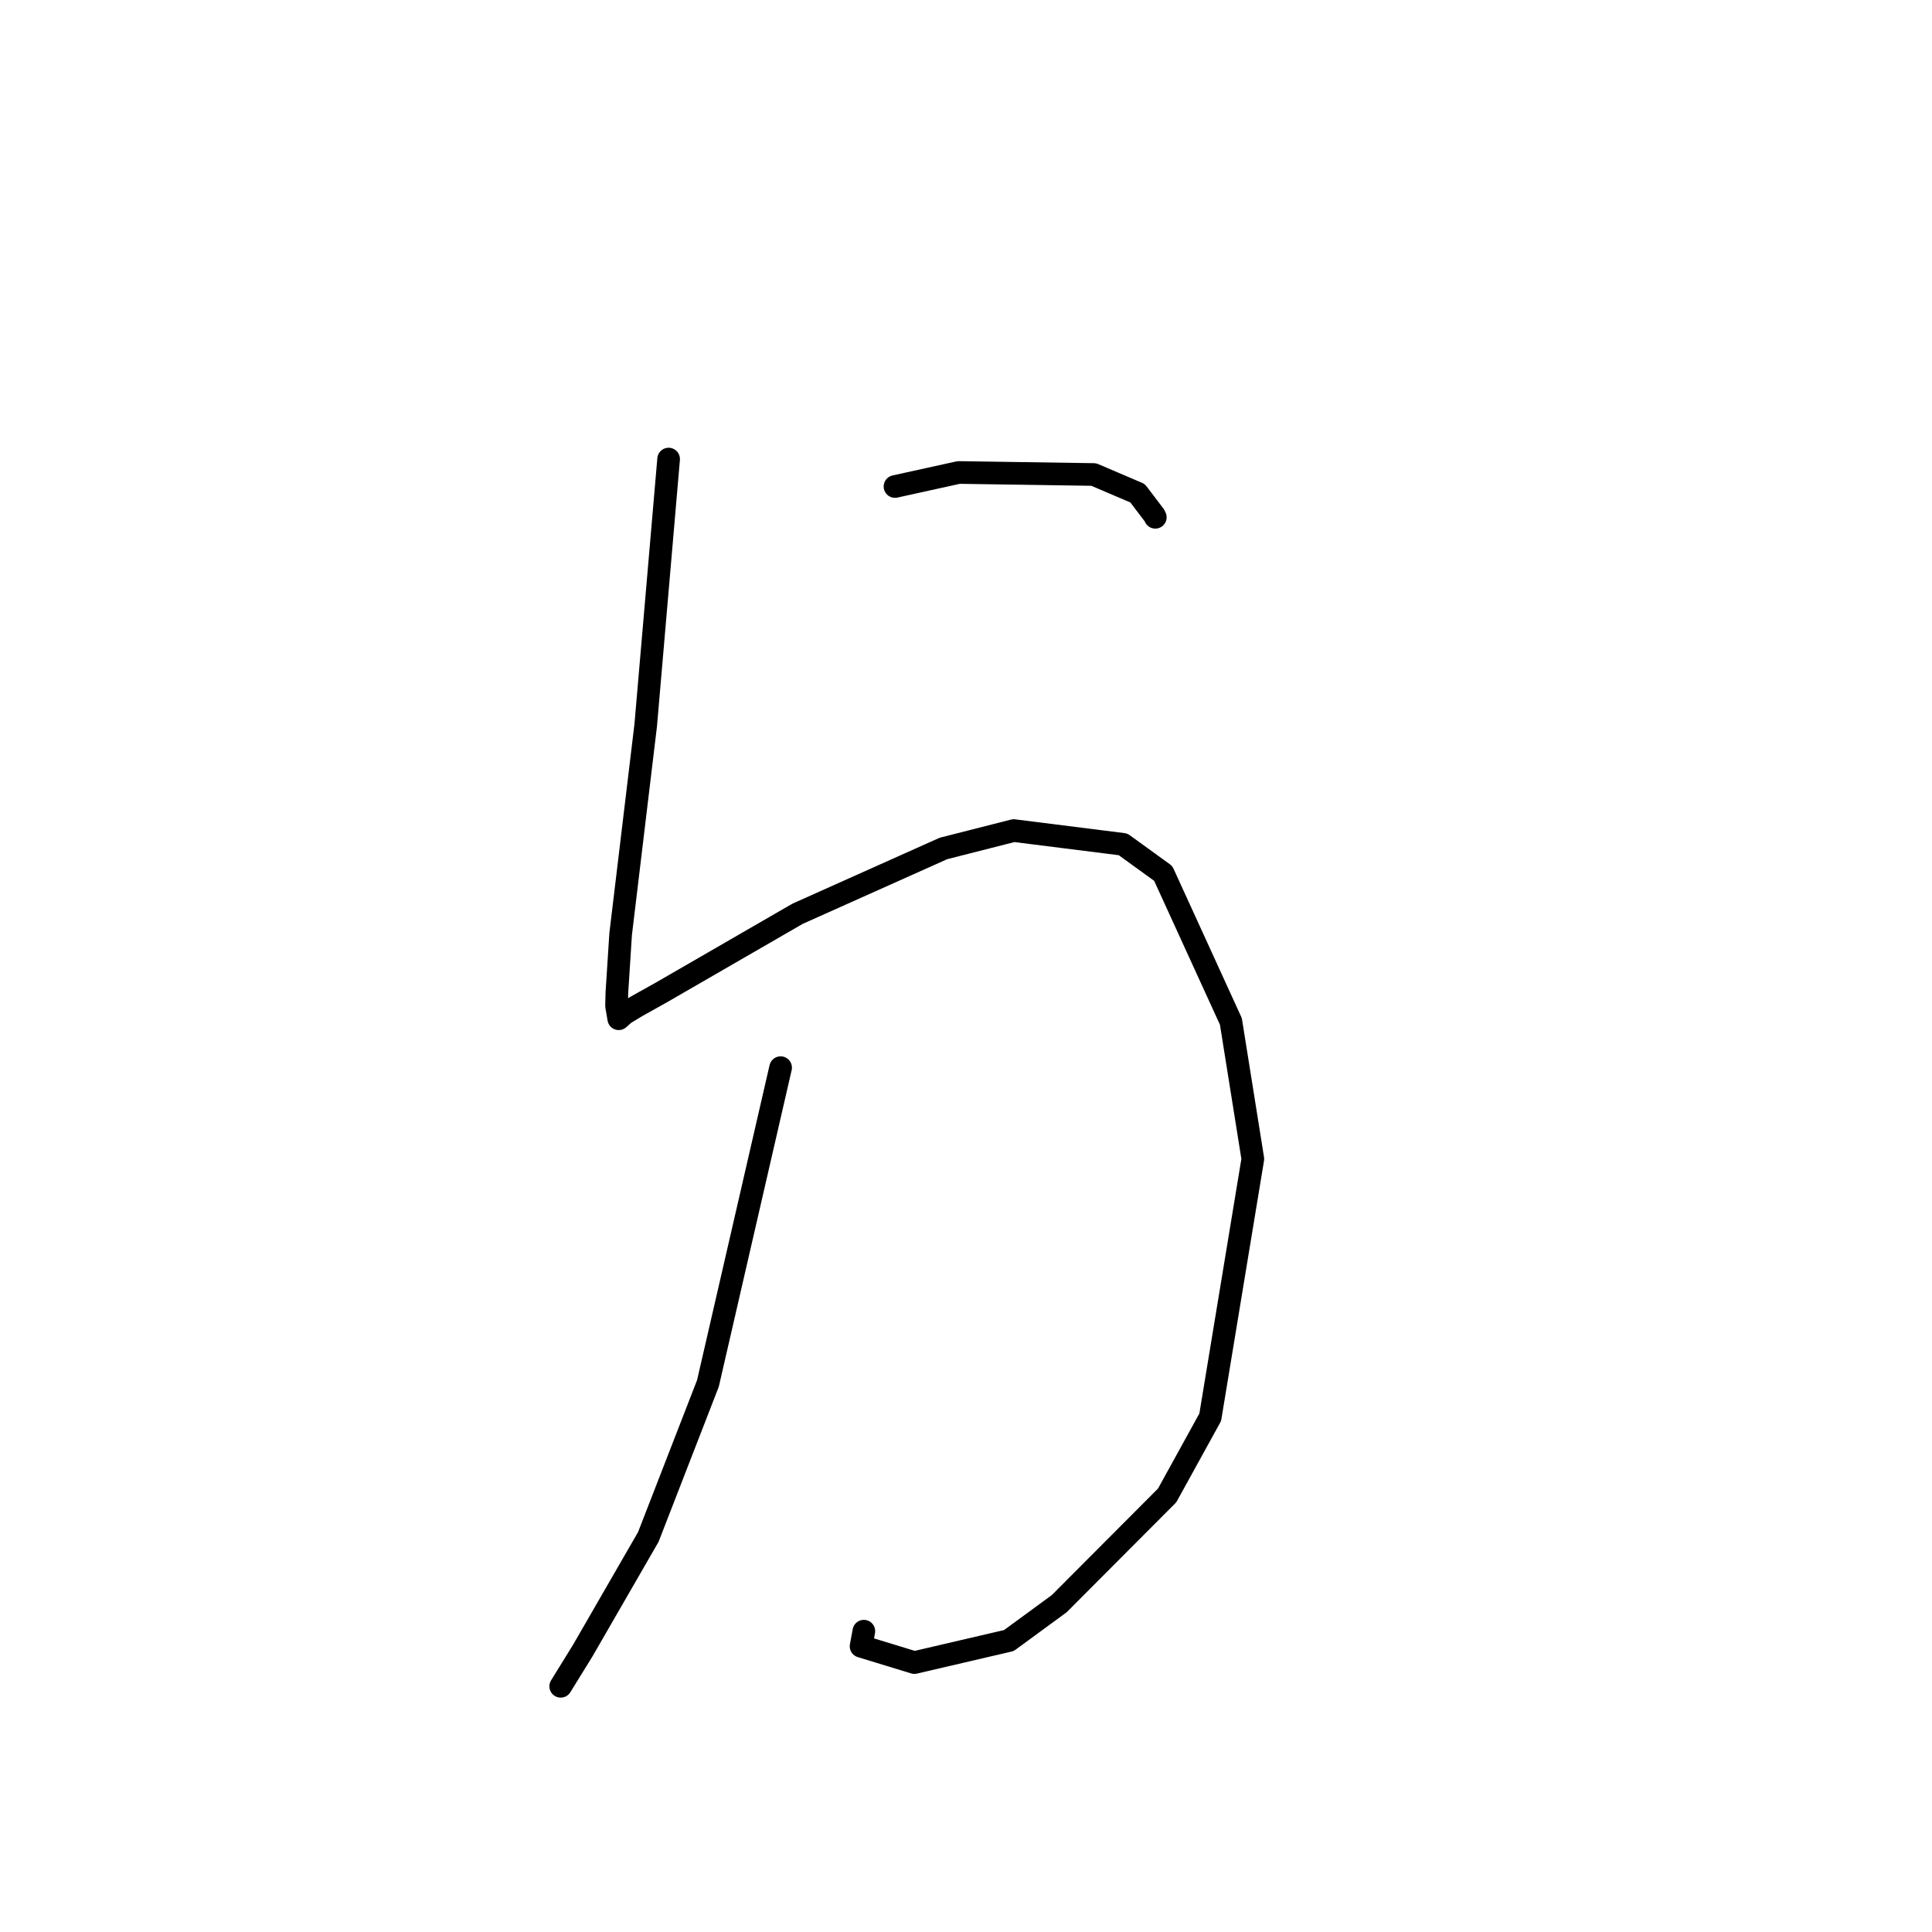 <?xml version="1.0" standalone="no"?>
    <svg width="256" height="256" xmlns="http://www.w3.org/2000/svg" version="1.1">
    <polyline stroke="black" stroke-width="3" stroke-linecap="round" fill="transparent" stroke-linejoin="round" points="88.596 60.829 85.561 96.086 82.239 123.765 81.741 131.519 81.694 133.27 81.986 134.989 82.766 134.299 84.402 133.311 87.672 131.483 105.688 121.076 125.011 112.426 134.326 110.055 148.807 111.878 154.132 115.731 163.099 135.346 166.008 153.566 160.362 187.792 154.652 198.153 140.35 212.498 133.681 217.383 121.159 220.299 114.096 218.14 114.465 216.139 " />
        <polyline stroke="black" stroke-width="3" stroke-linecap="round" fill="transparent" stroke-linejoin="round" points="118.591 64.465 127.039 62.606 144.925 62.874 150.734 65.355 152.963 68.293 153.085 68.543 " />
        <polyline stroke="black" stroke-width="3" stroke-linecap="round" fill="transparent" stroke-linejoin="round" points="103.435 141.47 93.805 183.309 85.902 203.662 77.218 218.713 74.296 223.443 " />
        </svg>